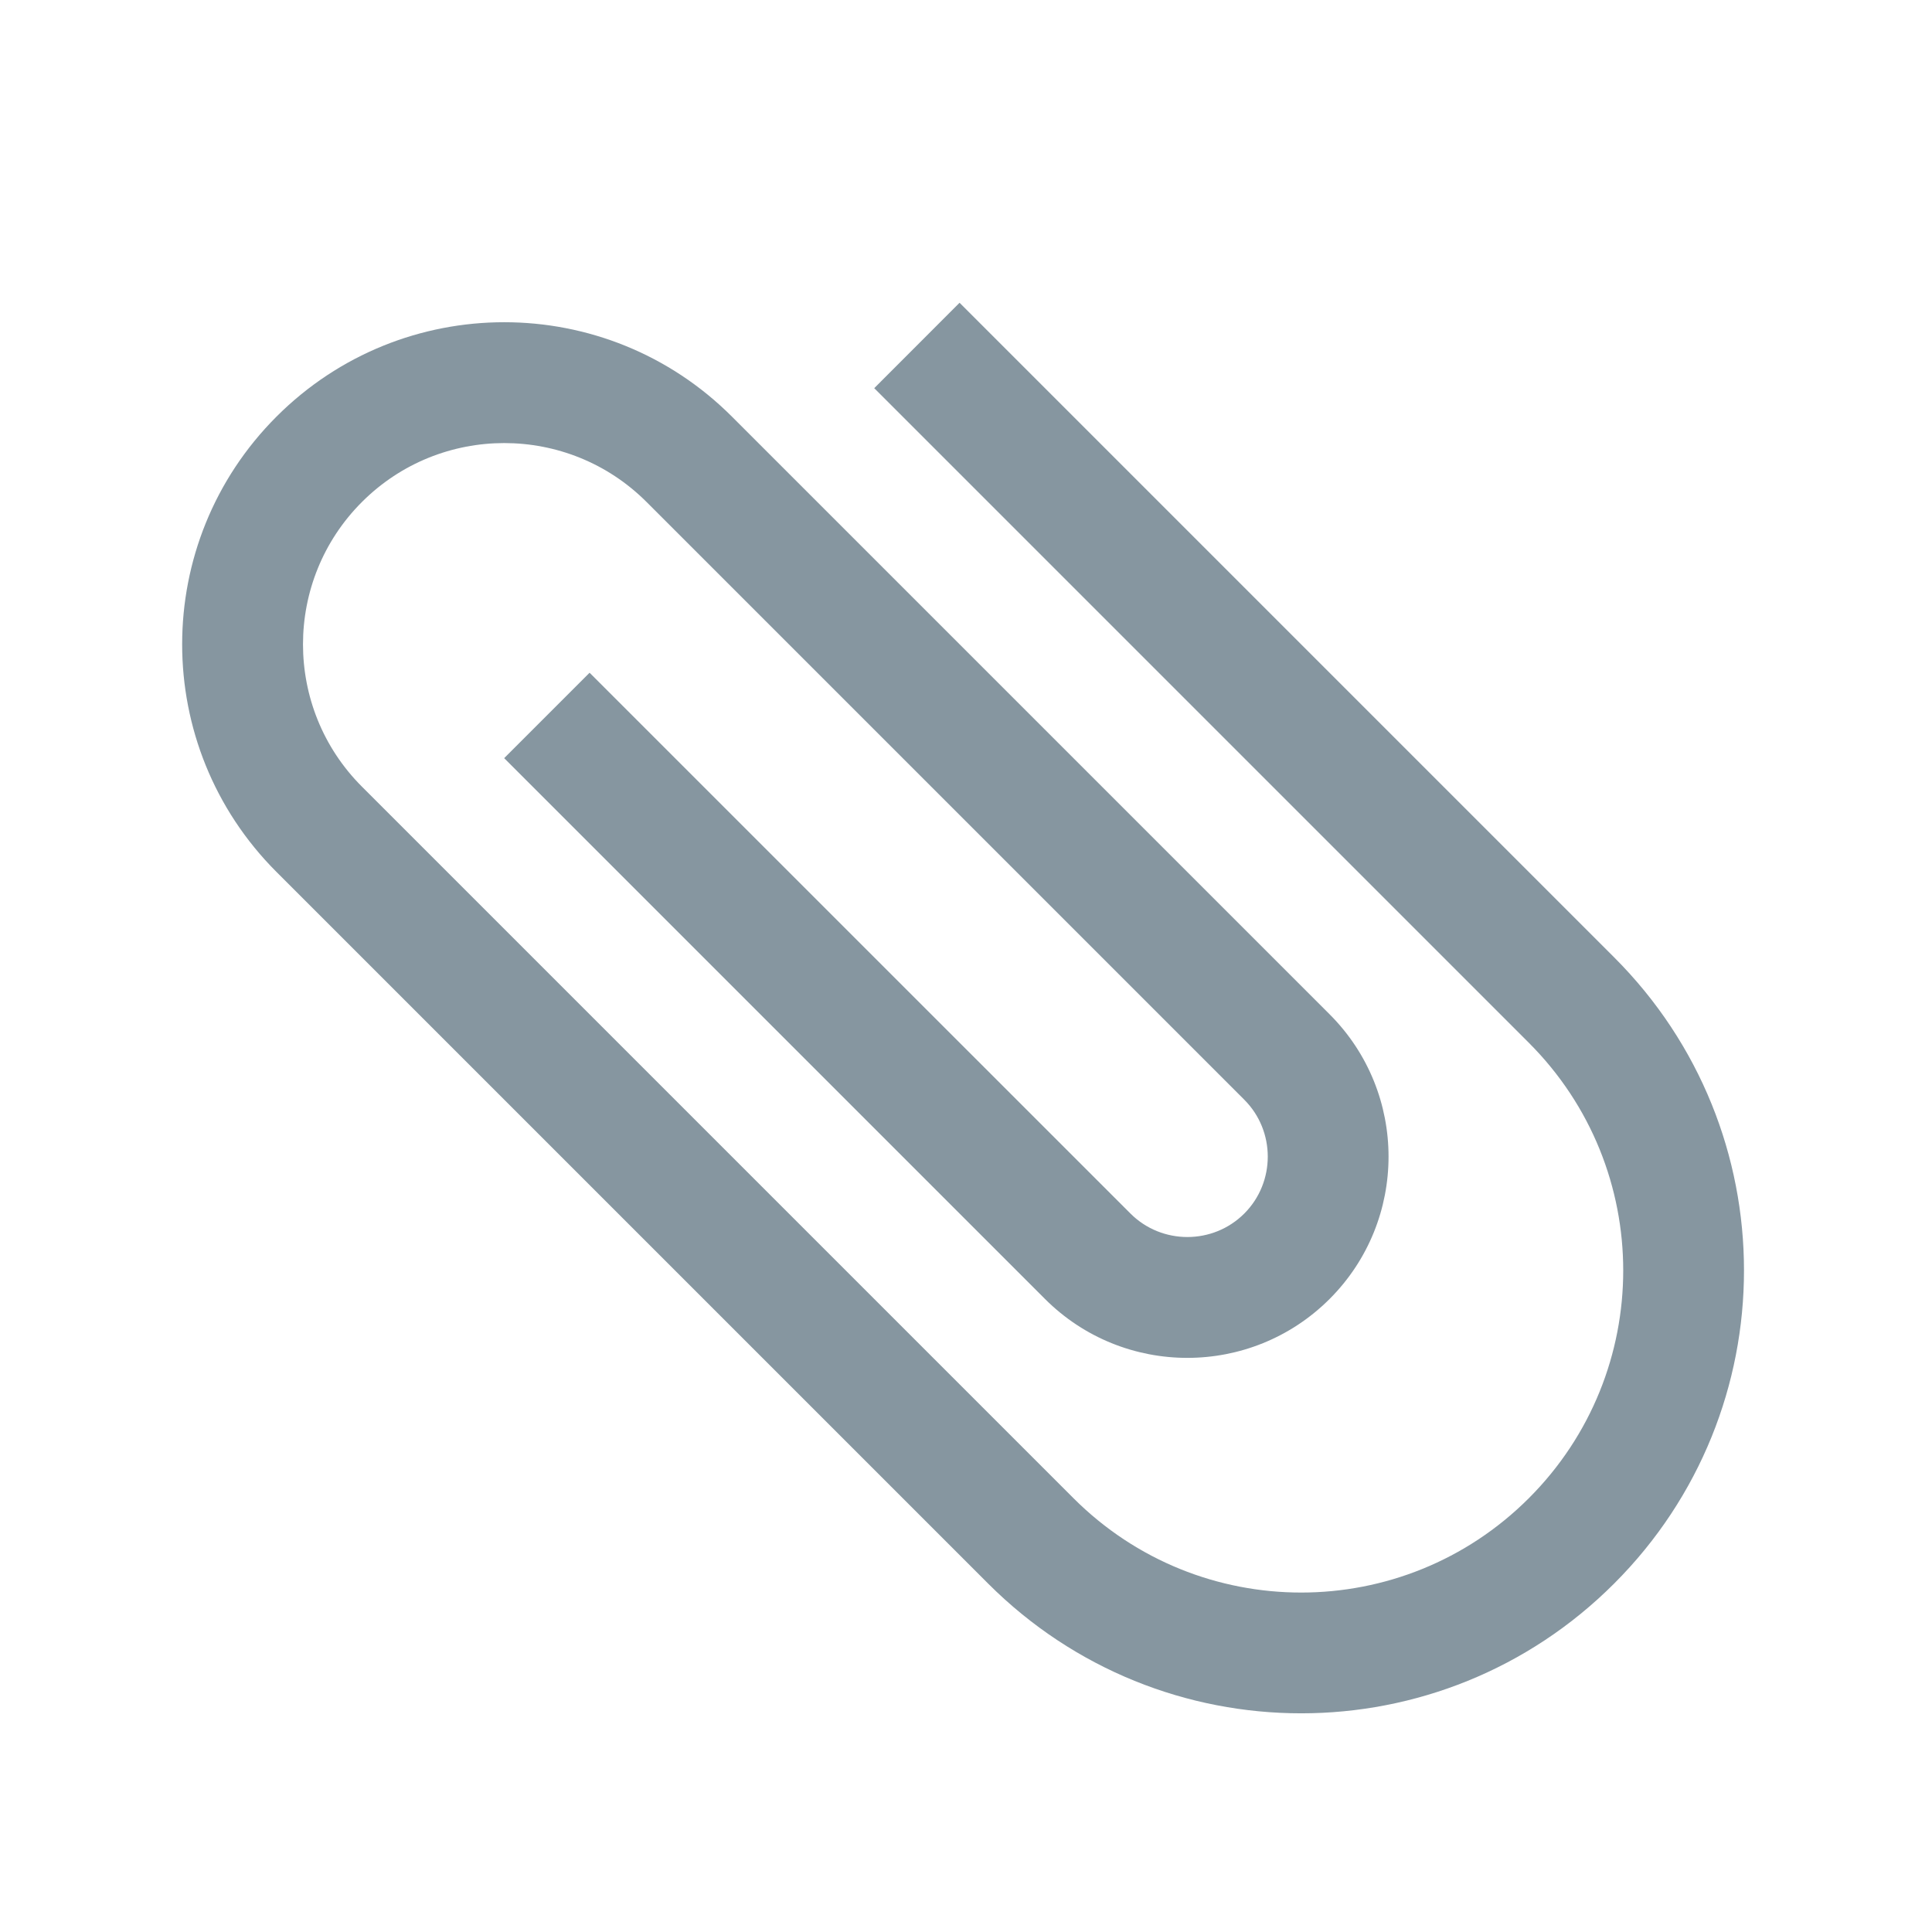 <?xml version="1.0" encoding="UTF-8" standalone="no"?>
<svg
   height="24px"
   viewBox="0 0 24 24"
   width="24px"
   fill="#8696a0"
   version="1.1"
   id="svg944"
   sodipodi:docname="attach_file_white_24dp.svg"
   inkscape:version="1.1 (c4e8f9e, 2021-05-24)"
   xmlns:inkscape="http://www.inkscape.org/namespaces/inkscape"
   xmlns:sodipodi="http://sodipodi.sourceforge.net/DTD/sodipodi-0.dtd"
   xmlns="http://www.w3.org/2000/svg"
   xmlns:svg="http://www.w3.org/2000/svg">
  <defs
     id="defs948" />
  <sodipodi:namedview
     id="namedview946"
     pagecolor="#ffffff"
     bordercolor="#666666"
     borderopacity="1.0"
     inkscape:pageshadow="2"
     inkscape:pageopacity="0.0"
     inkscape:pagecheckerboard="0"
     showgrid="false"
     inkscape:zoom="14.875"
     inkscape:cx="8.3361344"
     inkscape:cy="17.546218"
     inkscape:window-width="1920"
     inkscape:window-height="1007"
     inkscape:window-x="0"
     inkscape:window-y="0"
     inkscape:window-maximized="1"
     inkscape:current-layer="svg944" />
  <path
     d="M0 0h24v24H0V0z"
     fill="none"
     id="path940" />
  <path
     d="m 10.86,4.822 8.132,8.132 c 1.563,1.563 1.563,4.094 0,5.657 -1.563,1.563 -4.094,1.563 -5.657,-1e-6 L 4.496,9.772 c -0.976,-0.976 -0.976,-2.56 0,-3.536 0.976,-0.976 2.56,-0.976 3.536,-6e-7 l 7.425,7.425 c 0.389,0.389 0.389,1.025 10e-7,1.414 -0.389,0.389 -1.025,0.389 -1.414,0 L 7.324,8.357 6.263,9.418 12.981,16.136 c 0.976,0.976 2.56,0.976 3.536,2e-6 0.976,-0.976 0.976,-2.56 1e-6,-3.536 L 9.092,5.175 c -1.563,-1.563 -4.094,-1.563 -5.657,0 -1.563,1.563 -1.563,4.094 10e-8,5.657 L 12.274,19.671 c 2.15,2.15 5.629,2.15 7.778,-2e-6 2.15,-2.15 2.15,-5.629 10e-7,-7.778 L 11.92,3.761 Z"
     id="path942" />
</svg>
